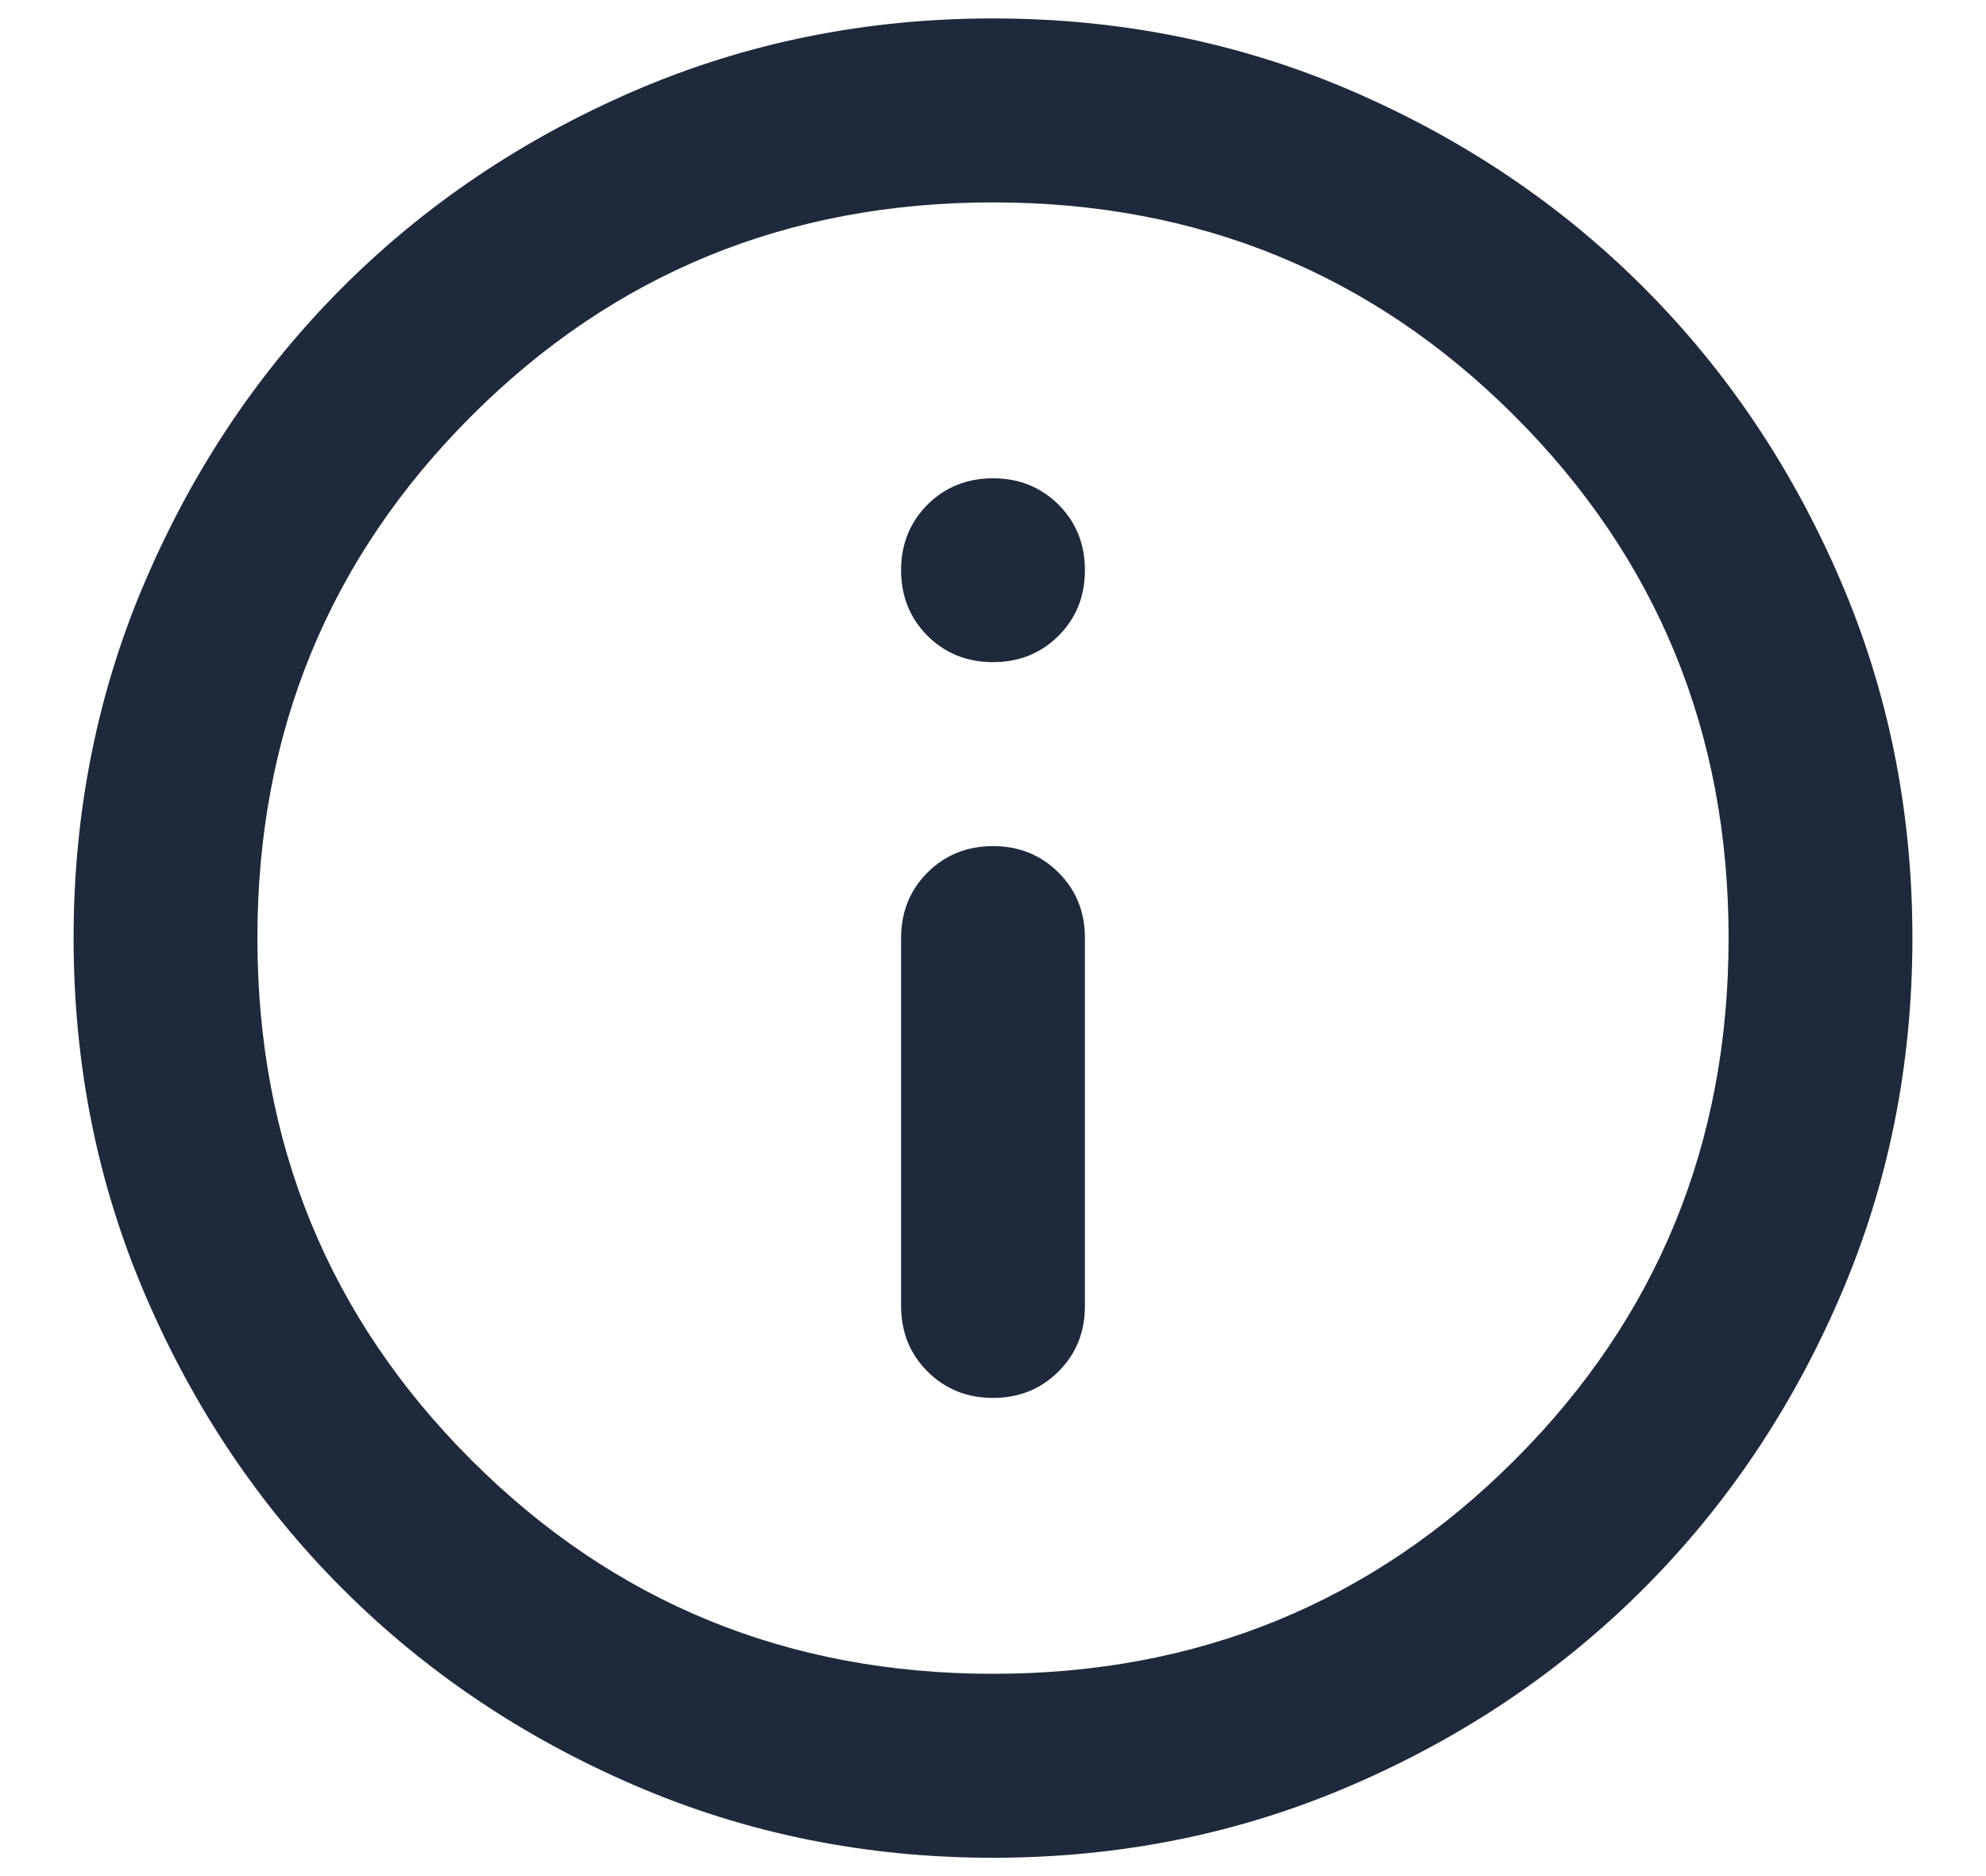 <svg width="18" height="17" viewBox="0 0 18 17" fill="none" xmlns="http://www.w3.org/2000/svg">
<path d="M9 12.667C9.236 12.667 9.434 12.587 9.594 12.427C9.754 12.268 9.833 12.07 9.833 11.834V8.5C9.833 8.264 9.754 8.066 9.594 7.907C9.434 7.747 9.236 7.667 9 7.667C8.764 7.667 8.566 7.747 8.406 7.907C8.247 8.066 8.167 8.264 8.167 8.5V11.834C8.167 12.07 8.247 12.268 8.406 12.427C8.566 12.587 8.764 12.667 9 12.667ZM9 6C9.236 6 9.434 5.92 9.594 5.761C9.754 5.601 9.833 5.403 9.833 5.167C9.833 4.931 9.754 4.733 9.594 4.573C9.434 4.414 9.236 4.334 9 4.334C8.764 4.334 8.566 4.414 8.406 4.573C8.247 4.733 8.167 4.931 8.167 5.167C8.167 5.403 8.247 5.601 8.406 5.761C8.566 5.92 8.764 6 9 6ZM9 16.834C7.847 16.834 6.764 16.615 5.75 16.177C4.736 15.74 3.854 15.146 3.104 14.396C2.354 13.646 1.76 12.764 1.323 11.75C0.885 10.736 0.667 9.653 0.667 8.5C0.667 7.348 0.885 6.264 1.323 5.25C1.76 4.236 2.354 3.354 3.104 2.604C3.854 1.854 4.736 1.261 5.75 0.823C6.764 0.386 7.847 0.167 9 0.167C10.153 0.167 11.236 0.386 12.25 0.823C13.264 1.261 14.146 1.854 14.896 2.604C15.646 3.354 16.24 4.236 16.677 5.25C17.115 6.264 17.333 7.348 17.333 8.5C17.333 9.653 17.115 10.736 16.677 11.75C16.24 12.764 15.646 13.646 14.896 14.396C14.146 15.146 13.264 15.74 12.25 16.177C11.236 16.615 10.153 16.834 9 16.834ZM9 15.167C10.861 15.167 12.438 14.521 13.729 13.229C15.021 11.938 15.667 10.361 15.667 8.5C15.667 6.639 15.021 5.063 13.729 3.771C12.438 2.479 10.861 1.834 9 1.834C7.139 1.834 5.563 2.479 4.271 3.771C2.979 5.063 2.333 6.639 2.333 8.5C2.333 10.361 2.979 11.938 4.271 13.229C5.563 14.521 7.139 15.167 9 15.167Z" fill="#1E293B"/>
</svg>

